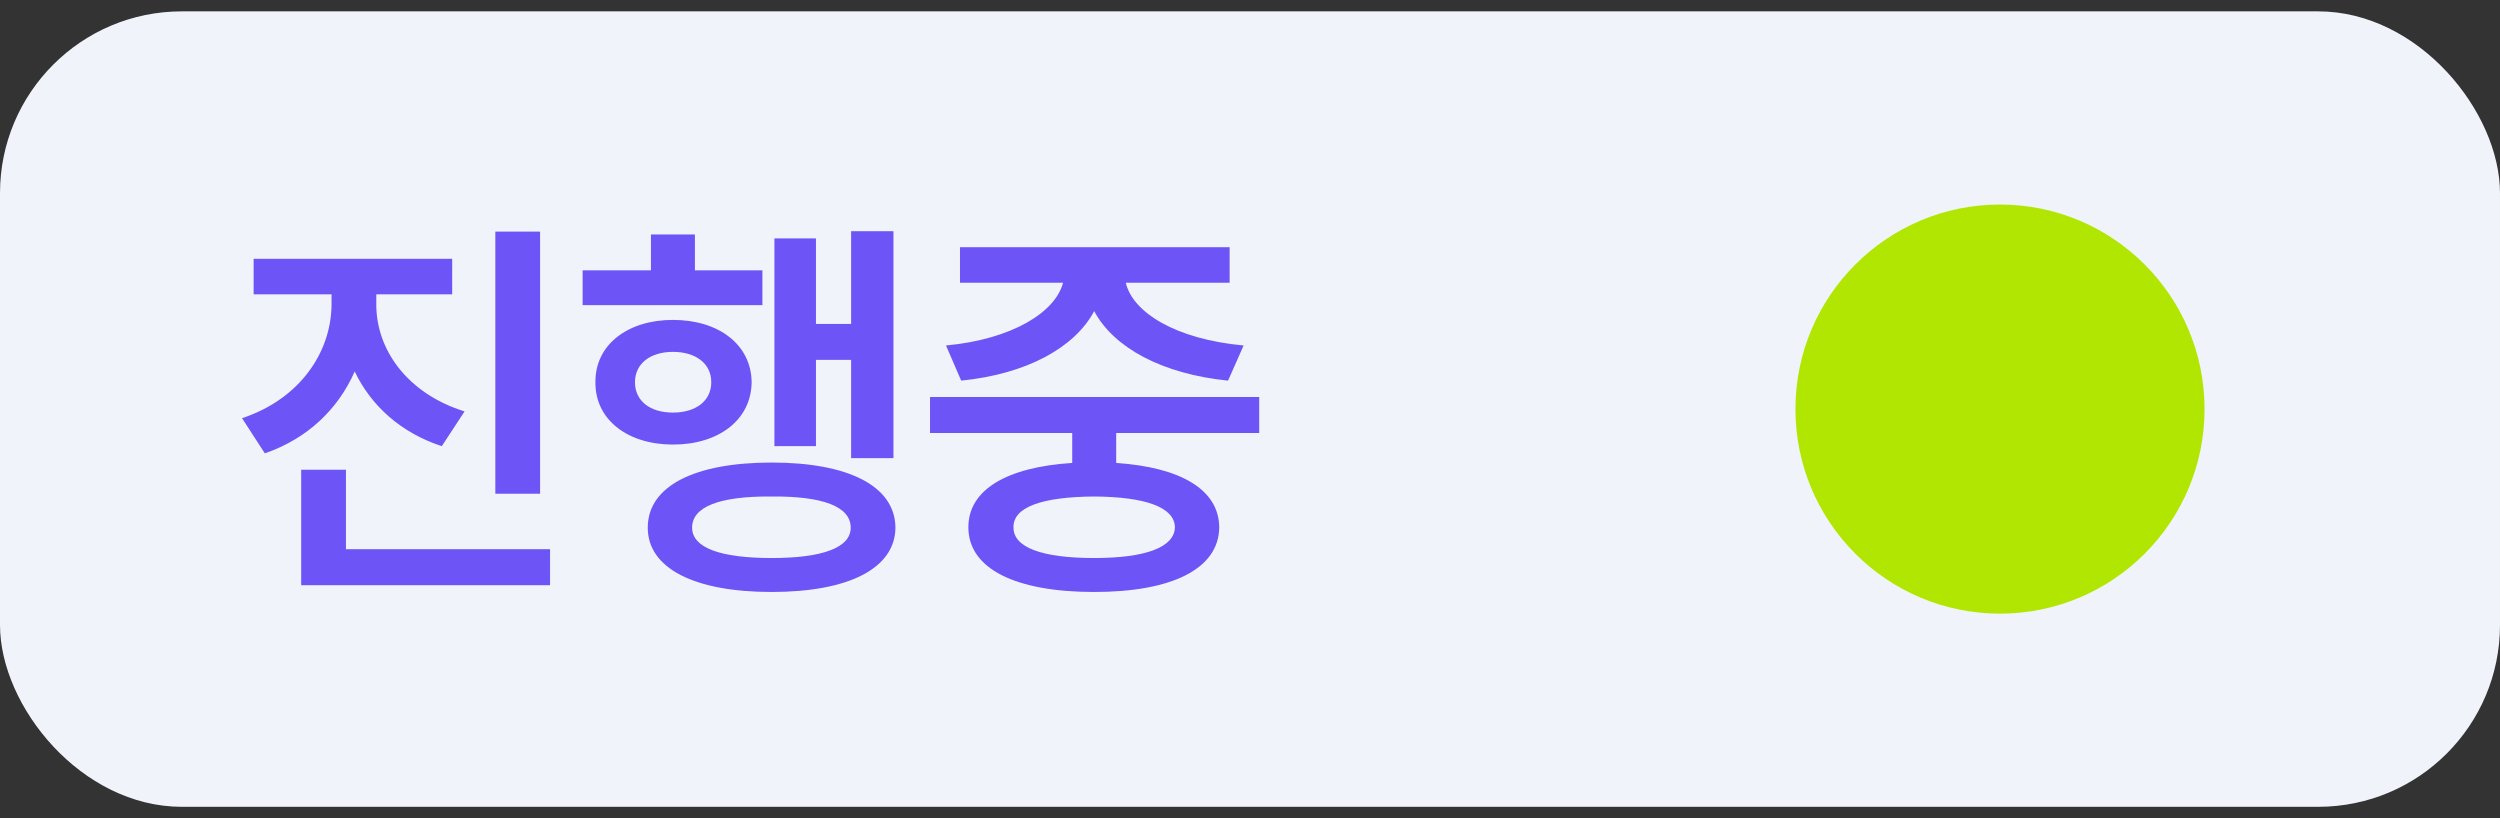 <svg width="110" height="36" viewBox="0 0 110 36" fill="none" xmlns="http://www.w3.org/2000/svg">
<rect x="0" y="0" width="110" height="36" fill="#333333" stroke="none"/>
<rect y="0.5" width="110" height="35" rx="8" fill="#F0F3FA"/>
<path d="M16.557 13.408C16.557 15.377 17.91 17.311 20.441 18.102L19.439 19.631C17.638 19.042 16.328 17.855 15.607 16.344C14.887 17.987 13.542 19.297 11.652 19.947L10.65 18.4C13.199 17.557 14.57 15.5 14.588 13.408V12.951H11.16V11.387H19.896V12.951H16.557V13.408ZM23.764 10.191V21.723H21.795V10.191H23.764ZM24.203 24.166V25.748H13.252V20.668H15.221V24.166H24.203ZM39.312 10.174V20.158H37.449V15.834H35.902V19.631H34.074V10.49H35.902V14.252H37.449V10.174H39.312ZM33.546 11.896V13.426H25.636V11.896H28.642V10.315H30.576V11.896H33.546ZM29.609 14.076C31.63 14.076 33.054 15.166 33.072 16.818C33.054 18.471 31.63 19.561 29.609 19.561C27.622 19.561 26.181 18.471 26.199 16.818C26.181 15.166 27.622 14.076 29.609 14.076ZM29.609 15.482C28.624 15.482 27.939 15.992 27.939 16.818C27.939 17.645 28.607 18.154 29.609 18.154C30.611 18.154 31.296 17.645 31.296 16.818C31.296 15.992 30.611 15.482 29.609 15.482ZM33.95 20.352C37.343 20.352 39.382 21.389 39.4 23.217C39.382 25.01 37.343 26.047 33.95 26.047C30.558 26.047 28.501 25.01 28.501 23.217C28.501 21.389 30.558 20.352 33.95 20.352ZM33.95 21.846C31.683 21.828 30.453 22.285 30.453 23.217C30.453 24.096 31.683 24.553 33.95 24.553C36.2 24.553 37.431 24.096 37.431 23.217C37.431 22.285 36.2 21.828 33.95 21.846ZM55.405 17.469V19.051H49.112V20.369C51.96 20.562 53.63 21.547 53.647 23.199C53.63 25.027 51.573 26.047 48.145 26.047C44.682 26.047 42.608 25.027 42.608 23.199C42.608 21.547 44.296 20.554 47.178 20.369V19.051H40.921V17.469H55.405ZM48.145 21.846C45.825 21.863 44.577 22.32 44.594 23.199C44.577 24.078 45.825 24.553 48.145 24.553C50.413 24.553 51.678 24.078 51.696 23.199C51.678 22.32 50.413 21.863 48.145 21.846ZM54.104 10.877V12.441H49.534C49.842 13.751 51.74 14.929 54.719 15.201L54.034 16.748C51.151 16.458 49.007 15.307 48.145 13.69C47.284 15.298 45.175 16.458 42.292 16.748L41.624 15.201C44.542 14.929 46.44 13.733 46.774 12.441H42.239V10.877H54.104Z" fill="#6C54F7"/>
<circle cx="88" cy="18" r="9" fill="#B0E601"/>
</svg>
